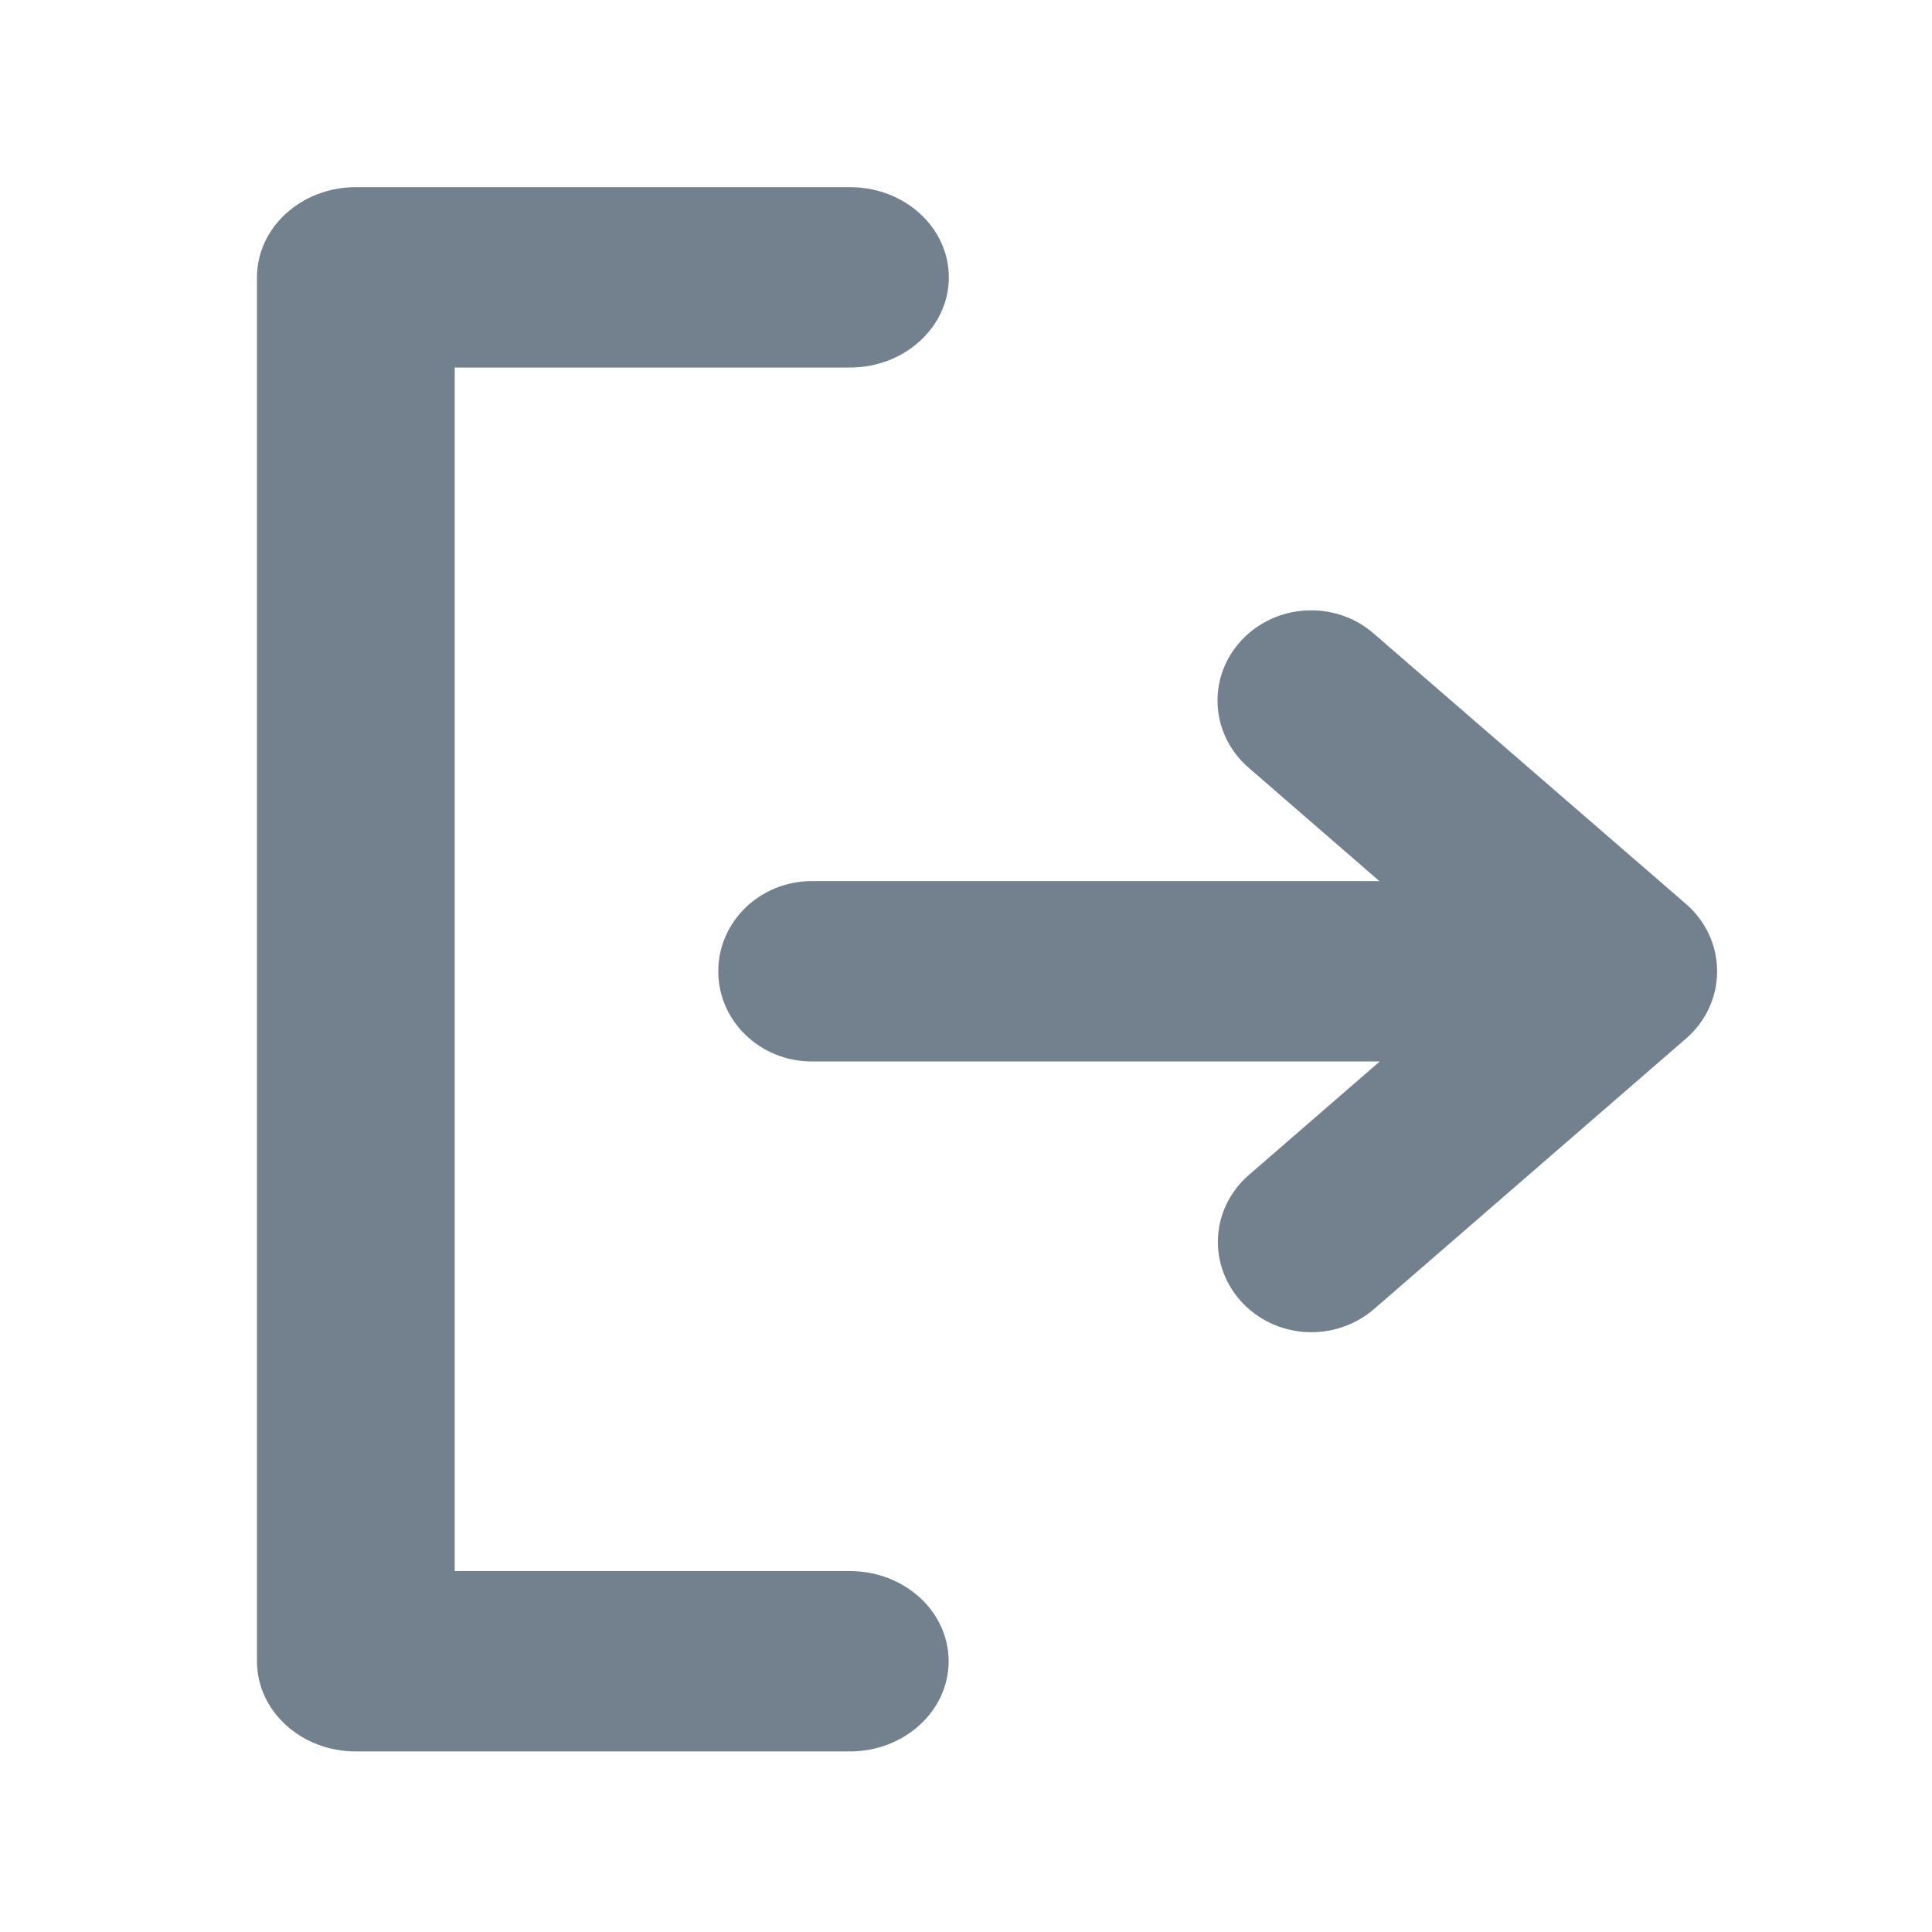 <?xml version="1.0" standalone="no"?><!DOCTYPE svg PUBLIC "-//W3C//DTD SVG 1.1//EN" "http://www.w3.org/Graphics/SVG/1.1/DTD/svg11.dtd"><svg t="1566968510912" class="icon" viewBox="0 0 1024 1024" version="1.1" xmlns="http://www.w3.org/2000/svg" p-id="3094" width="32" height="32" xmlns:xlink="http://www.w3.org/1999/xlink"><defs><style type="text/css"></style></defs><path d="M136.2 513.8v366.7c0 26.4 23.4 47.8 52.4 47.8h261.8c28.9 0 52.4-21.4 52.4-47.8s-23.4-47.8-52.4-47.8H241V194.8h209.5c28.9 0 52.4-21.4 52.4-47.8s-23.4-47.8-52.4-47.8H188.6c-28.9 0-52.4 21.4-52.4 47.8v366.8z m757.5-34.6c10.1 8.8 16.4 21.5 16.4 35.6 0 14.2-6.3 26.8-16.4 35.6L728.3 693.8c-8.8 7.6-20.5 12.3-33.2 12.3-27.4 0-49.6-21.5-49.6-47.9 0-14.1 6.4-26.8 16.5-35.5l69.3-60.1h-301c-27.4 0-49.6-21.4-49.6-47.8s22.2-47.8 49.6-47.8h300.8l-69.3-60.1c-10.1-8.7-16.5-21.5-16.5-35.6 0-26.4 22.3-47.8 49.6-47.8 12.8 0 24.4 4.6 33.2 12.3l165.6 143.4z" p-id="3095" fill="#73818F"></path></svg>
